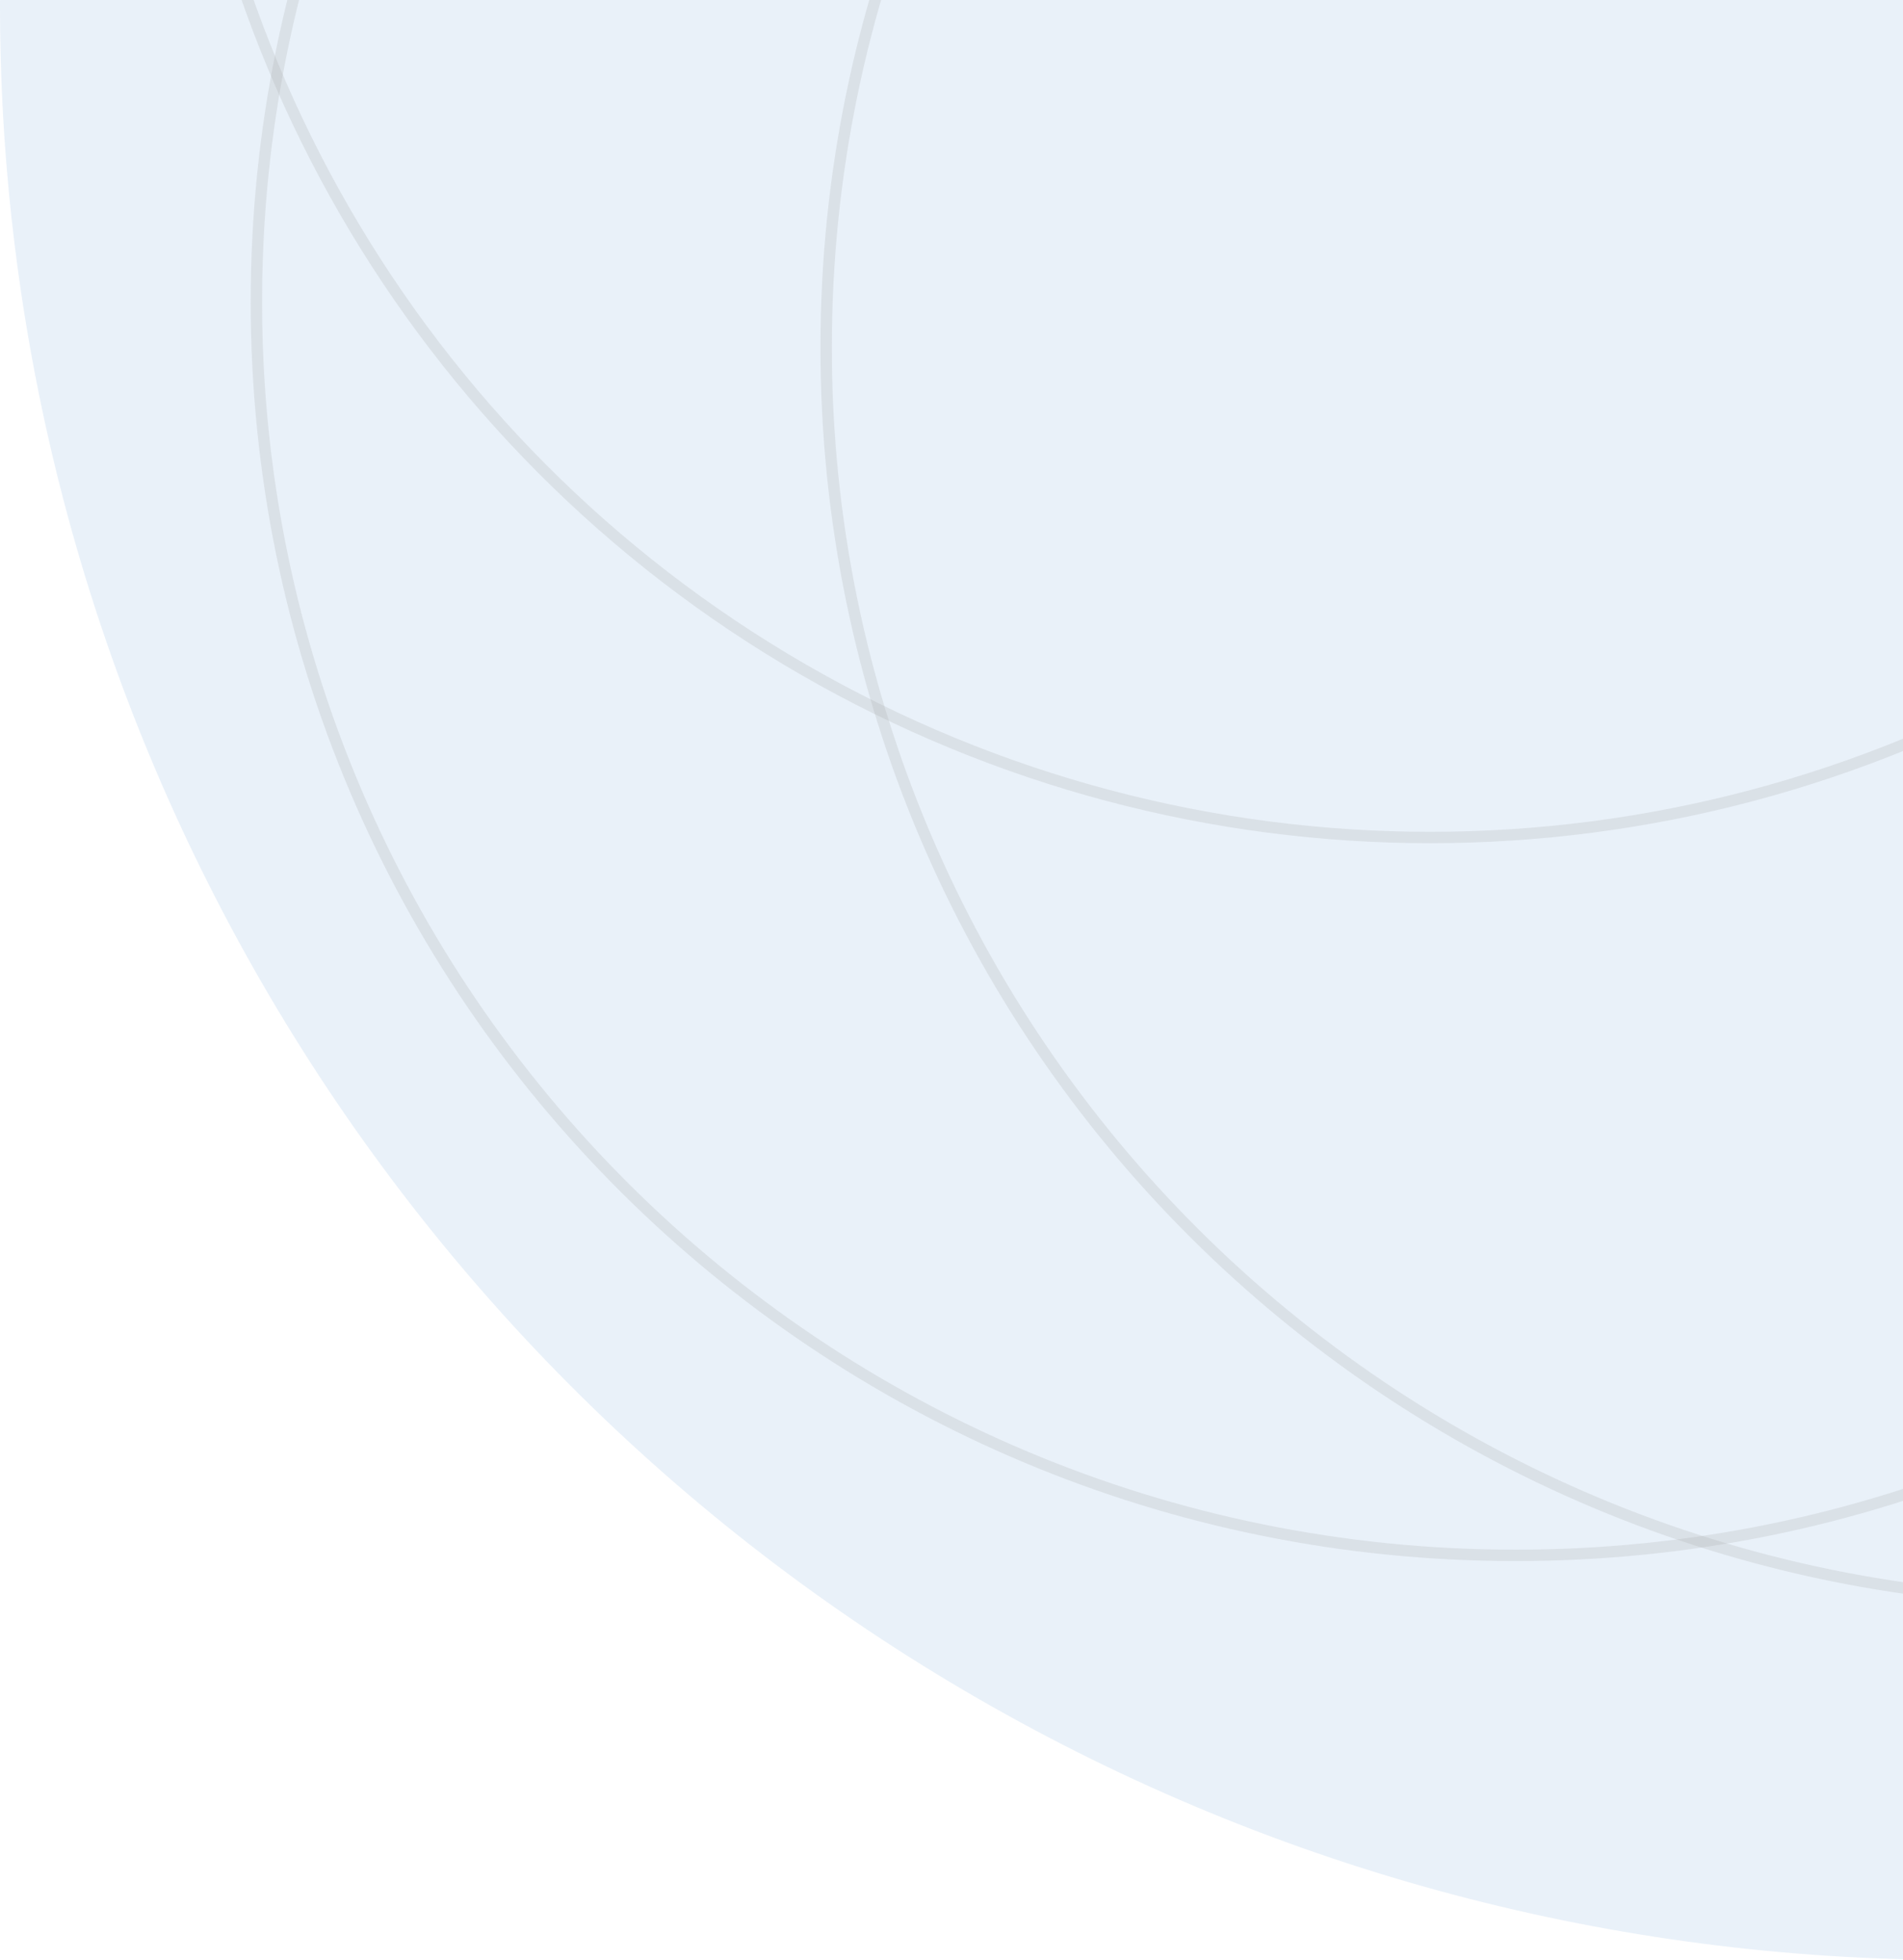 <svg width="167" height="172" viewBox="0 0 167 172" fill="none" xmlns="http://www.w3.org/2000/svg">
<circle opacity="0.1" cx="171.5" cy="0.5" r="171.5" fill="#2670C4"/>
<path opacity="0.2" d="M22.5 26.5C22.5 87.249 71.97 136.5 133 136.5C194.03 136.5 243.5 87.249 243.5 26.5C243.5 -34.249 194.03 -83.5 133 -83.5C71.97 -83.5 22.5 -34.249 22.5 26.5Z" stroke="#A1A1A1"/>
<path opacity="0.2" d="M72.5 30.5C72.5 91.249 121.97 140.5 183 140.5C244.03 140.5 293.5 91.249 293.5 30.5C293.5 -30.249 244.03 -79.5 183 -79.5C121.97 -79.5 72.5 -30.249 72.5 30.5Z" stroke="#A1A1A1"/>
<circle opacity="0.2" cx="110.5" cy="110.5" r="110" transform="matrix(-1 0 0 1 236 -147)" stroke="#A1A1A1"/>
</svg>
